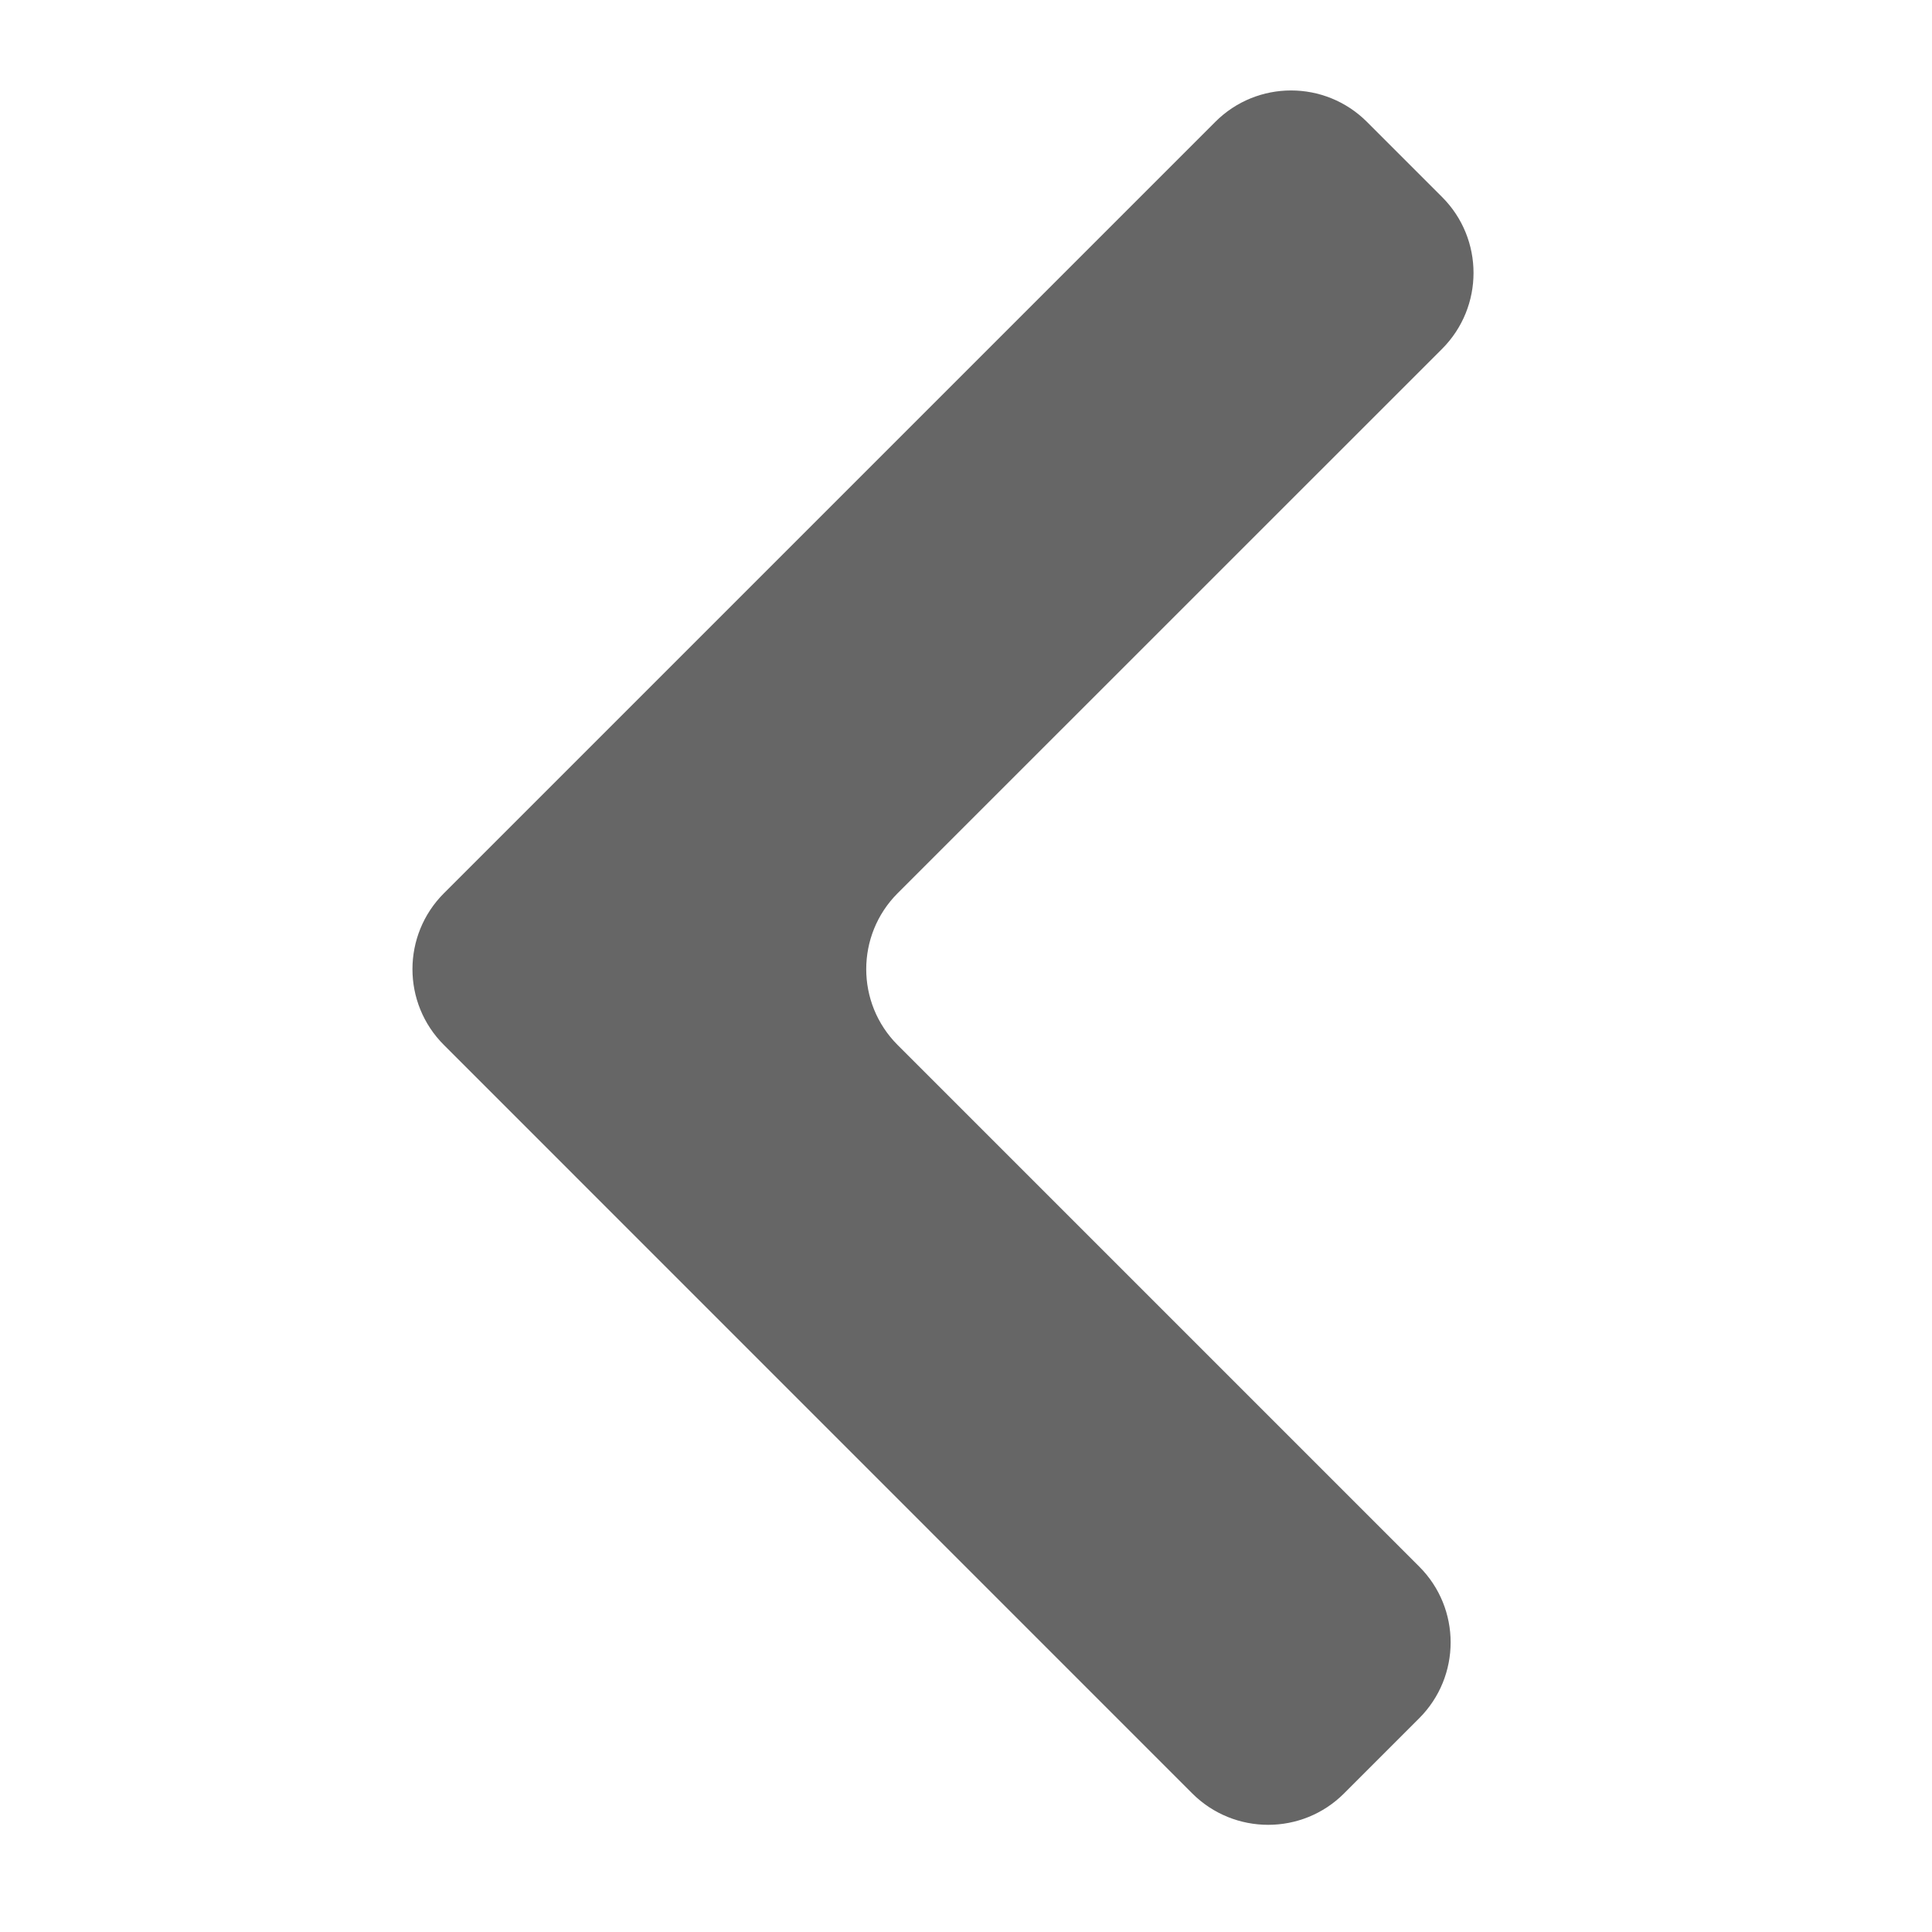<svg width="18" height="18" viewBox="0 0 18 18" fill="none" xmlns="http://www.w3.org/2000/svg">
<path fill-rule="evenodd" clip-rule="evenodd" d="M12.736 1.136C12.345 0.745 11.712 0.745 11.322 1.136L4.136 8.322C3.745 8.713 3.745 9.346 4.136 9.736L11.108 16.709C11.499 17.099 12.132 17.099 12.522 16.709L13.222 16.009C13.613 15.618 13.613 14.985 13.222 14.595L8.363 9.736C7.973 9.346 7.973 8.713 8.363 8.322L13.436 3.25C13.826 2.859 13.826 2.226 13.436 1.836L12.736 1.136Z" fill="#666666"/>
</svg>

